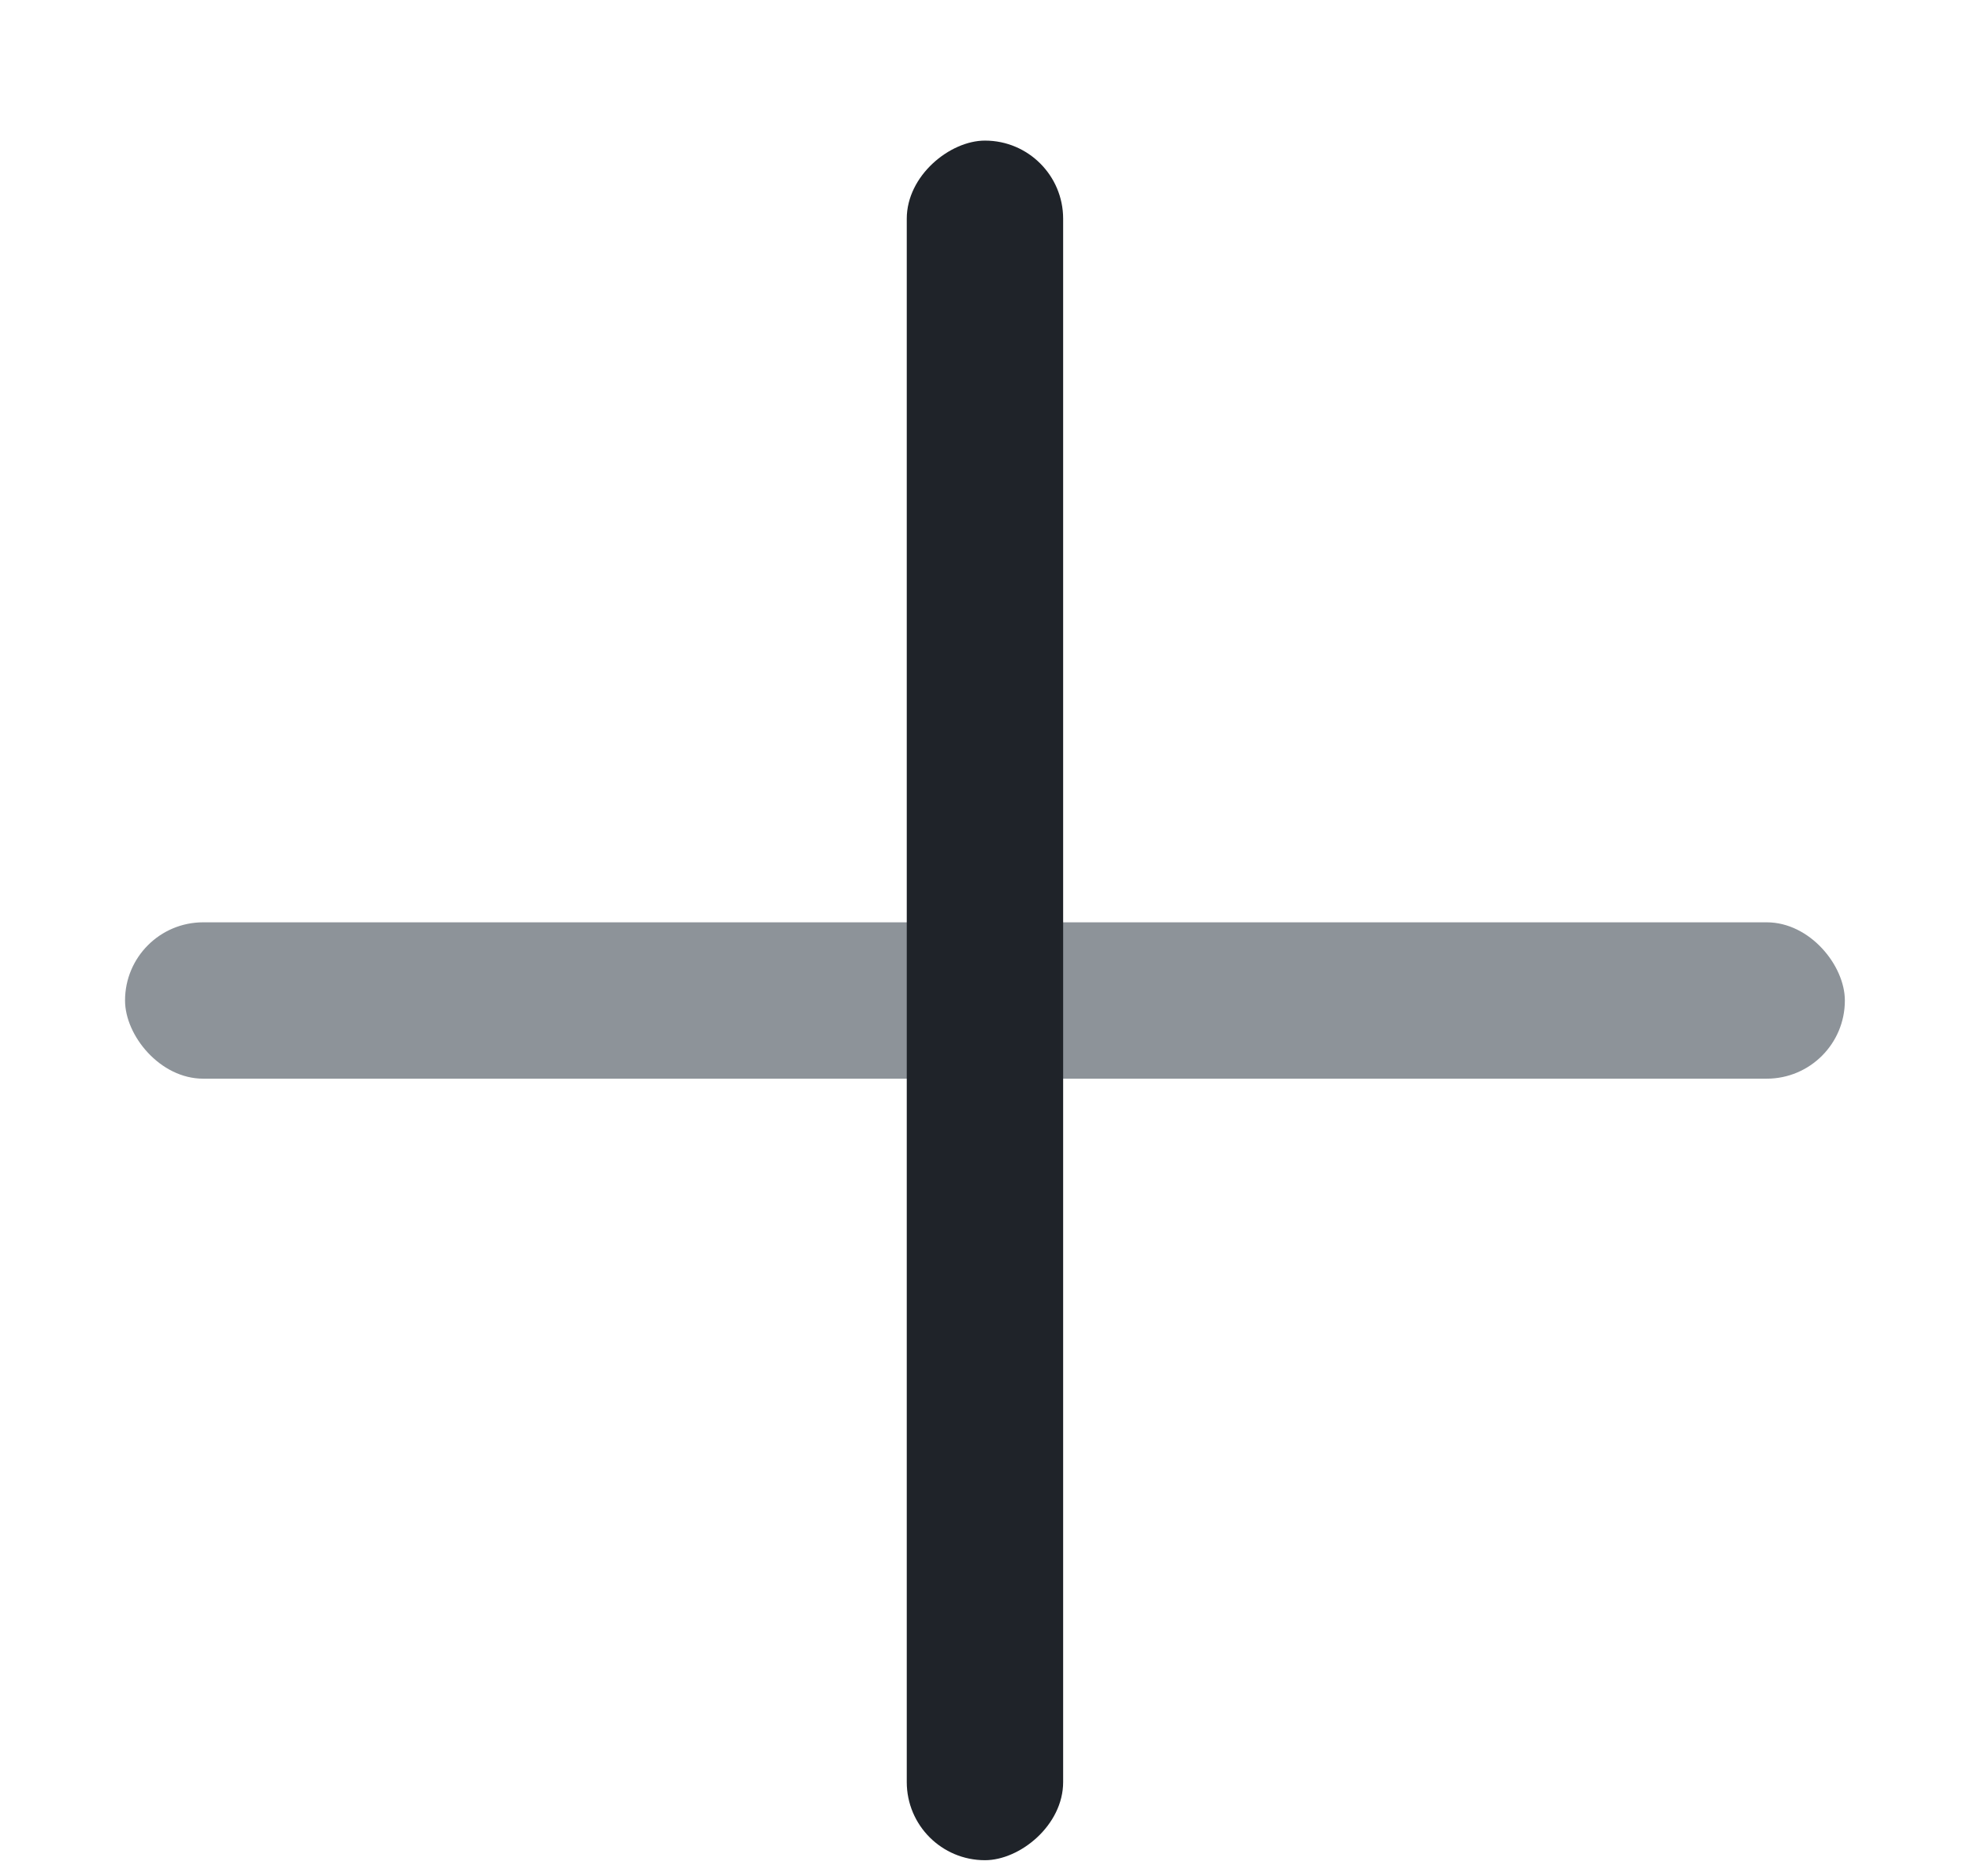 <?xml version="1.0" encoding="UTF-8"?>
<svg width="21px" height="20px" viewBox="0 0 21 20" version="1.1" xmlns="http://www.w3.org/2000/svg" xmlns:xlink="http://www.w3.org/1999/xlink">
    <!-- Generator: Sketch 60 (88103) - https://sketch.com -->
    <title>add</title>
    <desc>Created with Sketch.</desc>
    <g id="框架" stroke="none" stroke-width="1" fill="none" fill-rule="evenodd">
        <g id="icon-切图" transform="translate(-361, -212)">
            <g id="相机" transform="translate(361, 212)">
                <rect id="矩形" x="0.833" y="0.833" width="20" height="20"></rect>
                <g id="编组-3" transform="translate(1.333, 0.833)">
                    <rect id="矩形" fill="#8D9399" x="0" y="9" width="18.333" height="1.667" rx="0.833"></rect>
                    <rect id="矩形备份-2" fill="#1F2329" transform="translate(9.167, 9.833) rotate(90) translate(-9.167, -9.833) " x="0" y="9" width="18.333" height="1.667" rx="0.833"></rect>
                </g>
            </g>
        </g>
    </g>
</svg>